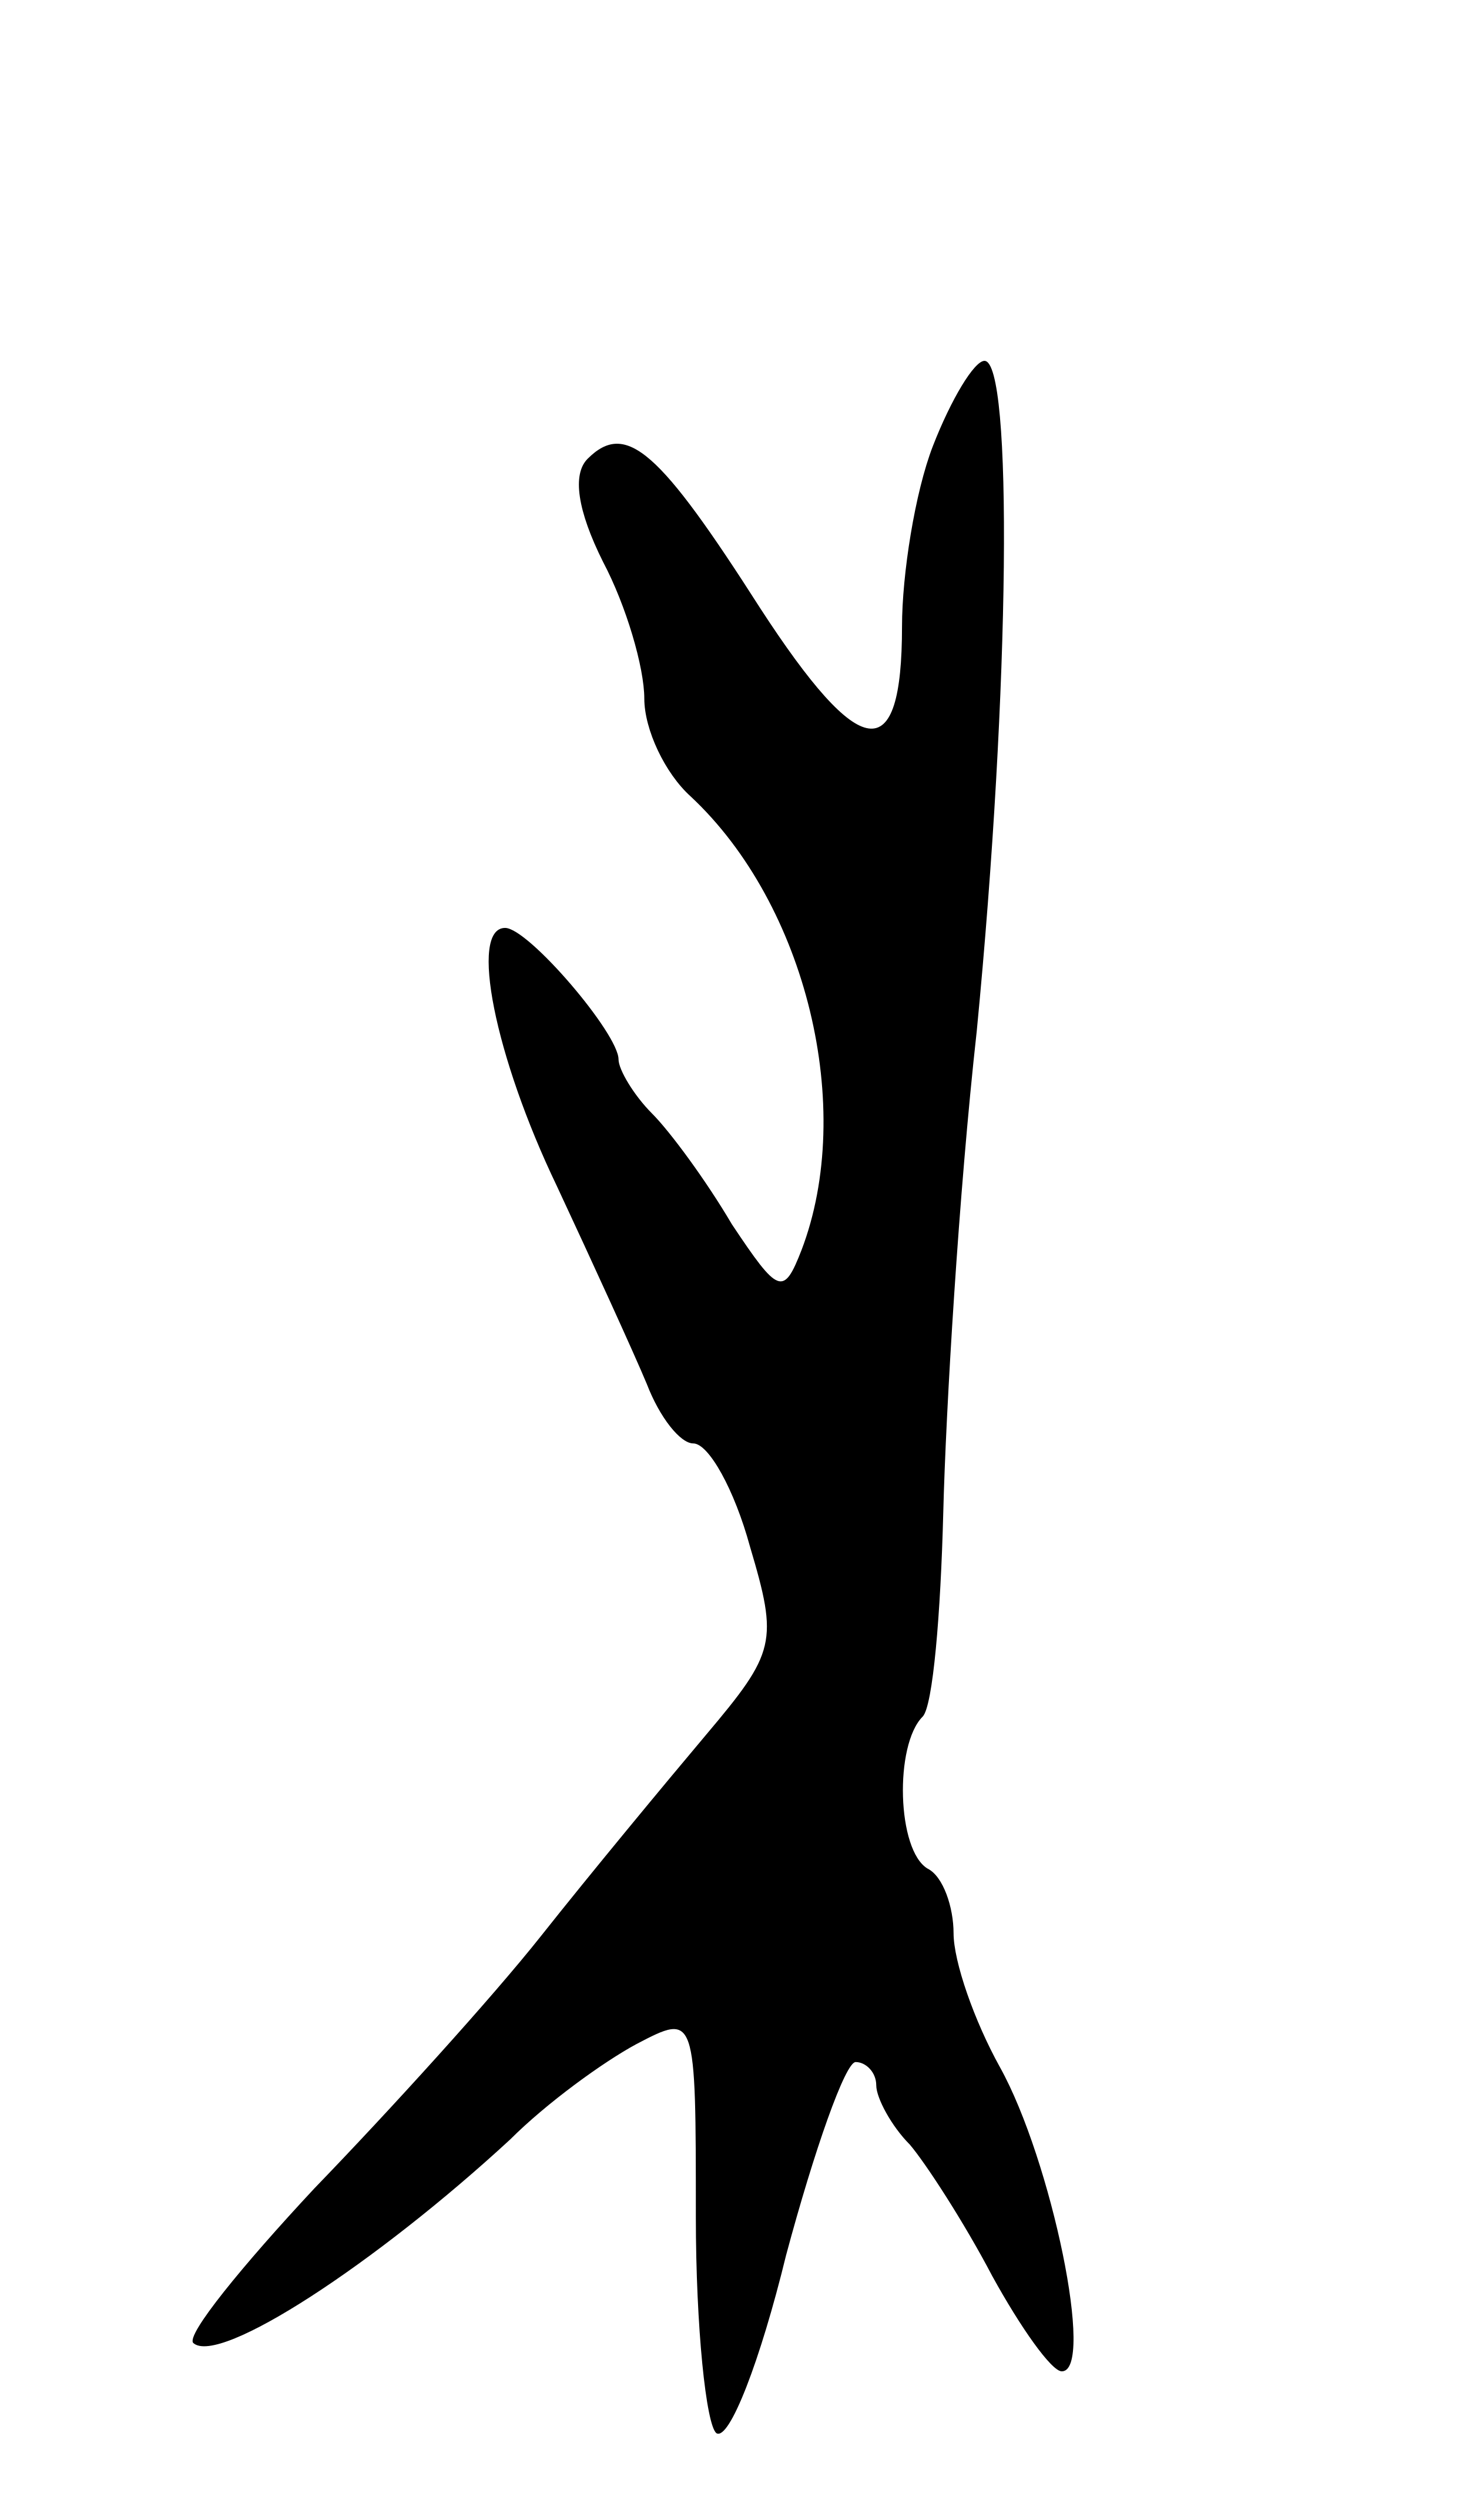 <svg version="1.0" xmlns="http://www.w3.org/2000/svg"
 width="57pt" height="97pt" viewBox="0 0 57 97"
 preserveAspectRatio="xMidYMid meet">
<g transform="translate(0,97) scale(0.1,-0.1)"
fill="#000000" stroke="none">
<path d="M362 797 c-7 -18 -12 -50 -12 -70 0 -55 -16 -53 -55 7 -39 61 -52 73
-67 58 -6 -6 -4 -20 6 -40 9 -17 16 -41 16 -53 0 -12 8 -29 18 -38 45 -42 64
-121 43 -176 -7 -18 -9 -17 -27 10 -10 17 -24 36 -31 43 -7 7 -13 17 -13 21 0
10 -35 51 -44 51 -14 0 -4 -50 20 -100 14 -30 30 -65 35 -77 5 -13 13 -23 18
-23 6 0 16 -18 22 -40 11 -37 10 -41 -17 -73 -16 -19 -45 -54 -64 -78 -19 -24
-59 -68 -88 -98 -28 -30 -50 -57 -47 -60 10 -9 71 31 123 79 14 14 36 30 49
37 23 12 23 12 23 -67 0 -43 4 -81 8 -84 5 -3 17 28 27 69 11 41 23 75 27 75
4 0 8 -4 8 -9 0 -5 6 -16 13 -23 6 -7 21 -30 32 -51 11 -20 23 -37 27 -37 13
0 -4 82 -24 118 -10 18 -18 41 -18 52 0 10 -4 22 -10 25 -12 7 -13 48 -2 59 4
4 7 40 8 79 1 40 6 124 13 187 13 134 14 260 3 260 -4 0 -13 -15 -20 -33z"/>
</g>
</svg>
